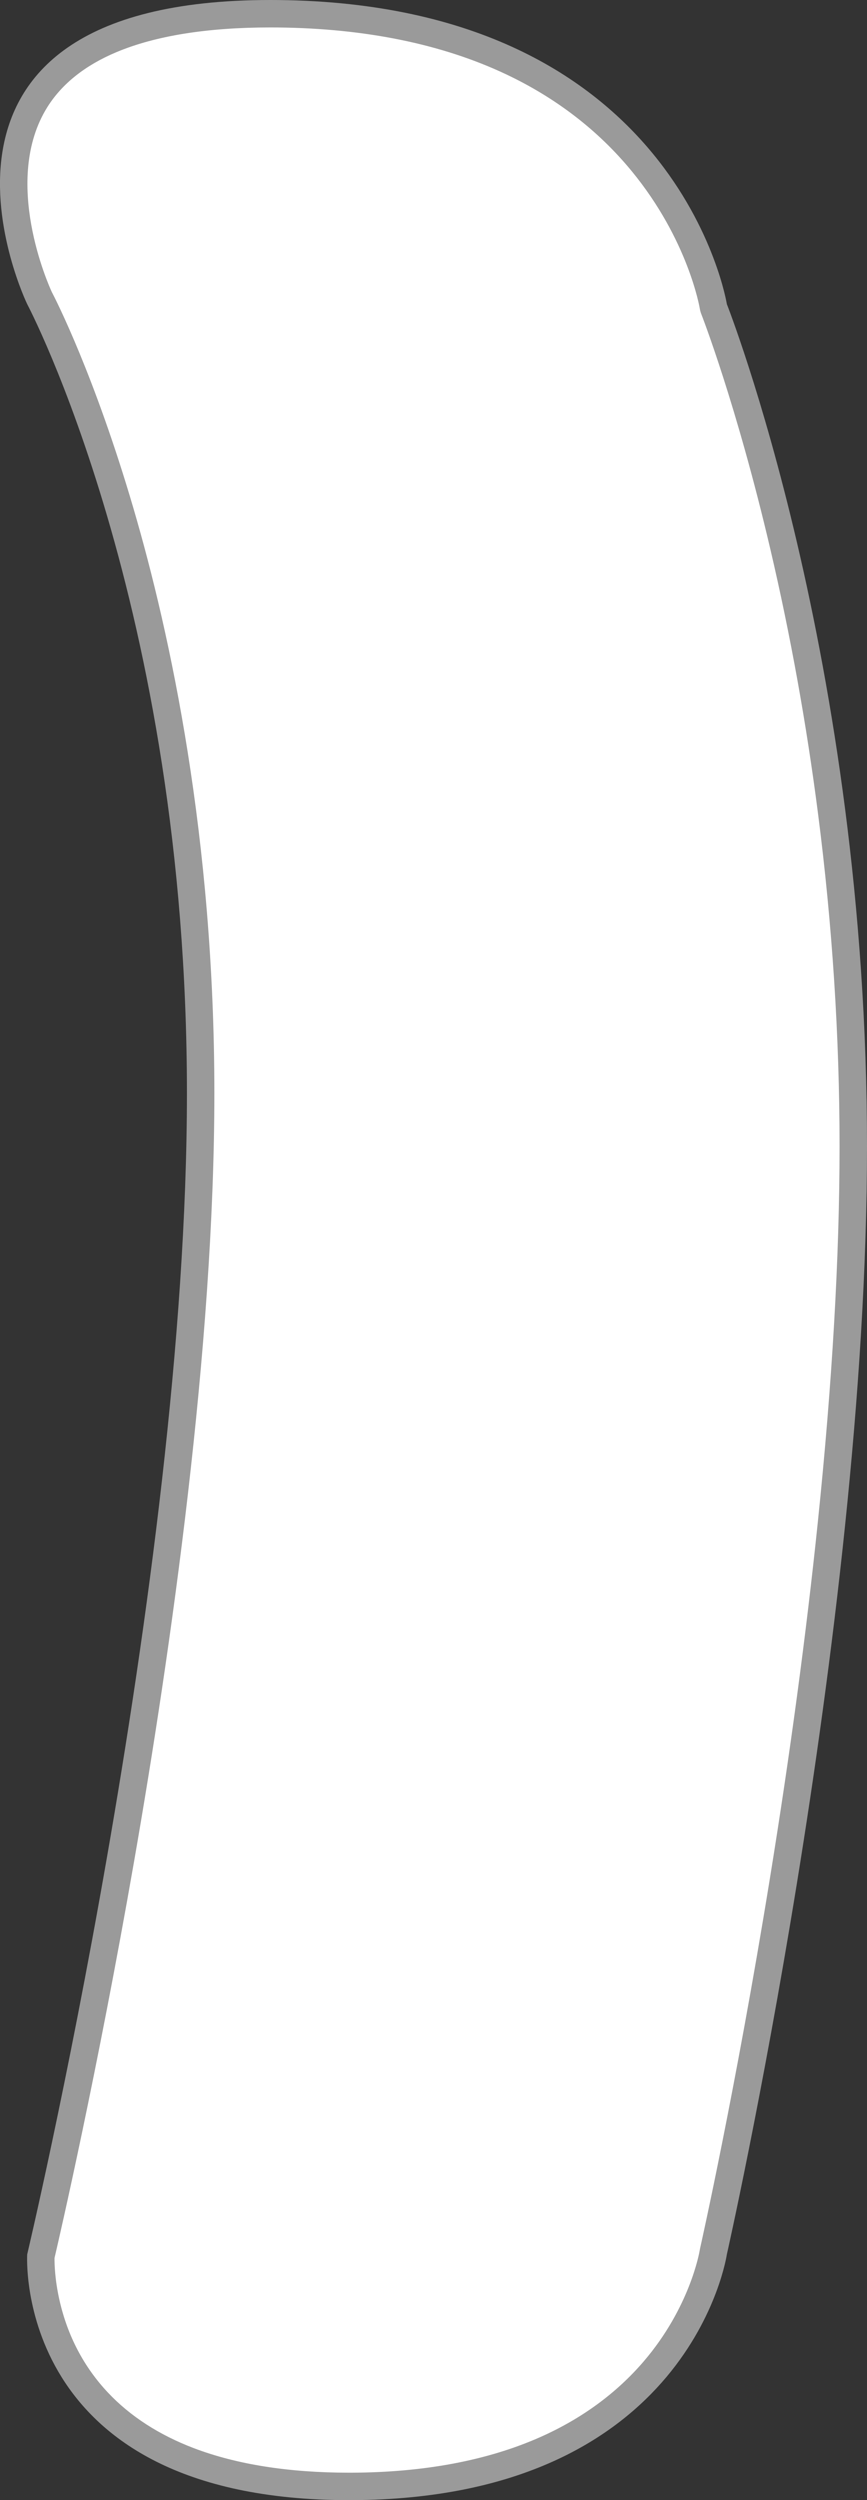 <svg xmlns="http://www.w3.org/2000/svg" width="63.198" height="182.197" viewBox="0 0 63.198 182.197">
  <rect x="0" y="0" width="63.198" height="182.197" fill="#333333" stroke="none"/>
  <defs>
    <style>
      .cls-1 {
        fill: #fff;
        stroke-linecap: round;
        stroke-linejoin: round;
      }

      .cls-2, .cls-3 {
        stroke: none;
      }

      .cls-3 {
        fill: #9a9a9a;
      }
    </style>
  </defs>
  <g id="ch18-1" class="cls-1" transform="translate(1.983 -0.98)">
    <path class="cls-2" d="M 23.462 182.178 C 18.958 182.177 15.038 181.556 11.811 180.332 C 9.135 179.316 6.902 177.873 5.176 176.044 C 3.307 174.063 2.036 171.666 1.398 168.919 C 0.978 167.109 0.986 165.732 0.995 165.402 C 1.272 164.22 4.057 152.238 6.806 136.452 C 9.469 121.165 12.643 99.074 12.643 80.648 C 12.643 62.176 9.455 47.419 6.781 38.292 C 3.934 28.573 1.12 23.126 0.894 22.697 C 0.81 22.517 -0.162 20.414 -0.671 17.642 C -0.978 15.975 -1.059 14.394 -0.914 12.944 C -0.737 11.173 -0.218 9.591 0.629 8.243 C 1.807 6.368 3.655 4.892 6.122 3.857 C 9.088 2.612 12.991 1.98 17.723 1.98 C 17.916 1.98 18.111 1.981 18.307 1.983 C 24.793 2.052 30.493 3.219 35.251 5.451 C 39.033 7.226 42.235 9.677 44.77 12.736 C 47.031 15.466 48.335 18.19 49.031 19.994 C 49.788 21.958 50.011 23.291 50.013 23.304 L 50.03 23.411 L 50.07 23.513 C 50.095 23.577 52.637 30.062 55.145 40.781 C 56.617 47.073 57.79 53.572 58.631 60.097 C 59.682 68.249 60.215 76.465 60.215 84.516 C 60.215 92.586 59.68 101.839 58.624 112.019 C 57.779 120.172 56.6 128.931 55.12 138.055 C 52.601 153.591 50.05 164.933 50.025 165.045 L 50.016 165.083 L 50.01 165.122 C 50.004 165.162 49.331 169.427 45.773 173.628 C 43.691 176.086 41.037 178.048 37.883 179.462 C 33.906 181.245 29.112 182.158 23.636 182.177 C 23.577 182.177 23.521 182.178 23.462 182.178 Z"/>
    <path class="cls-3" d="M 23.477 181.177 C 23.53 181.177 23.58 181.177 23.633 181.177 C 28.936 181.159 33.57 180.285 37.405 178.58 C 40.417 177.241 42.952 175.385 44.941 173.063 C 48.306 169.133 48.996 165.125 49.021 164.973 C 49.029 164.919 49.037 164.88 49.049 164.825 C 49.075 164.712 51.618 153.401 54.133 137.894 C 55.61 128.79 56.786 120.049 57.629 111.916 C 58.682 101.77 59.215 92.552 59.215 84.516 C 59.215 76.518 58.686 68.355 57.643 60.256 C 56.808 53.77 55.644 47.31 54.182 41.054 C 51.69 30.394 49.165 23.943 49.14 23.88 C 49.087 23.745 49.048 23.604 49.025 23.46 C 49.017 23.411 48.191 18.475 44.062 13.45 C 41.627 10.486 38.54 8.109 34.888 6.386 C 30.248 4.196 24.666 3.051 18.297 2.983 C 18.104 2.981 17.912 2.98 17.723 2.98 C 13.128 2.98 9.357 3.585 6.515 4.776 C 4.241 5.729 2.548 7.072 1.48 8.768 C -1.886 14.116 1.578 21.795 1.79 22.253 C 2.094 22.835 4.909 28.347 7.741 38.011 C 10.433 47.2 13.643 62.058 13.643 80.648 C 13.643 99.145 10.461 121.297 7.792 136.624 C 5.103 152.063 2.378 163.877 1.992 165.53 C 1.987 165.918 2.007 167.084 2.355 168.618 C 2.944 171.21 4.13 173.47 5.881 175.334 C 7.502 177.059 9.609 178.423 12.145 179.389 C 15.262 180.575 19.07 181.177 23.463 181.177 L 23.477 181.177 M 23.462 183.178 C -1.12 183.176 8.666992471262347e-06 165.266 8.666992471262347e-06 165.266 C 8.666992471262347e-06 165.266 11.643 116.179 11.643 80.648 C 11.643 45.118 8.666992471262347e-06 23.145 8.666992471262347e-06 23.145 C 8.666992471262347e-06 23.145 -10.732 0.98 17.723 0.98 C 17.919 0.98 18.118 0.981 18.318 0.983 C 47.514 1.294 51 23.145 51 23.145 C 51 23.145 61.215 48.986 61.215 84.516 C 61.215 120.046 51 165.266 51 165.266 C 51 165.266 48.408 183.091 23.64 183.177 C 23.579 183.177 23.522 183.178 23.462 183.178 Z"/>
  </g>
</svg>
